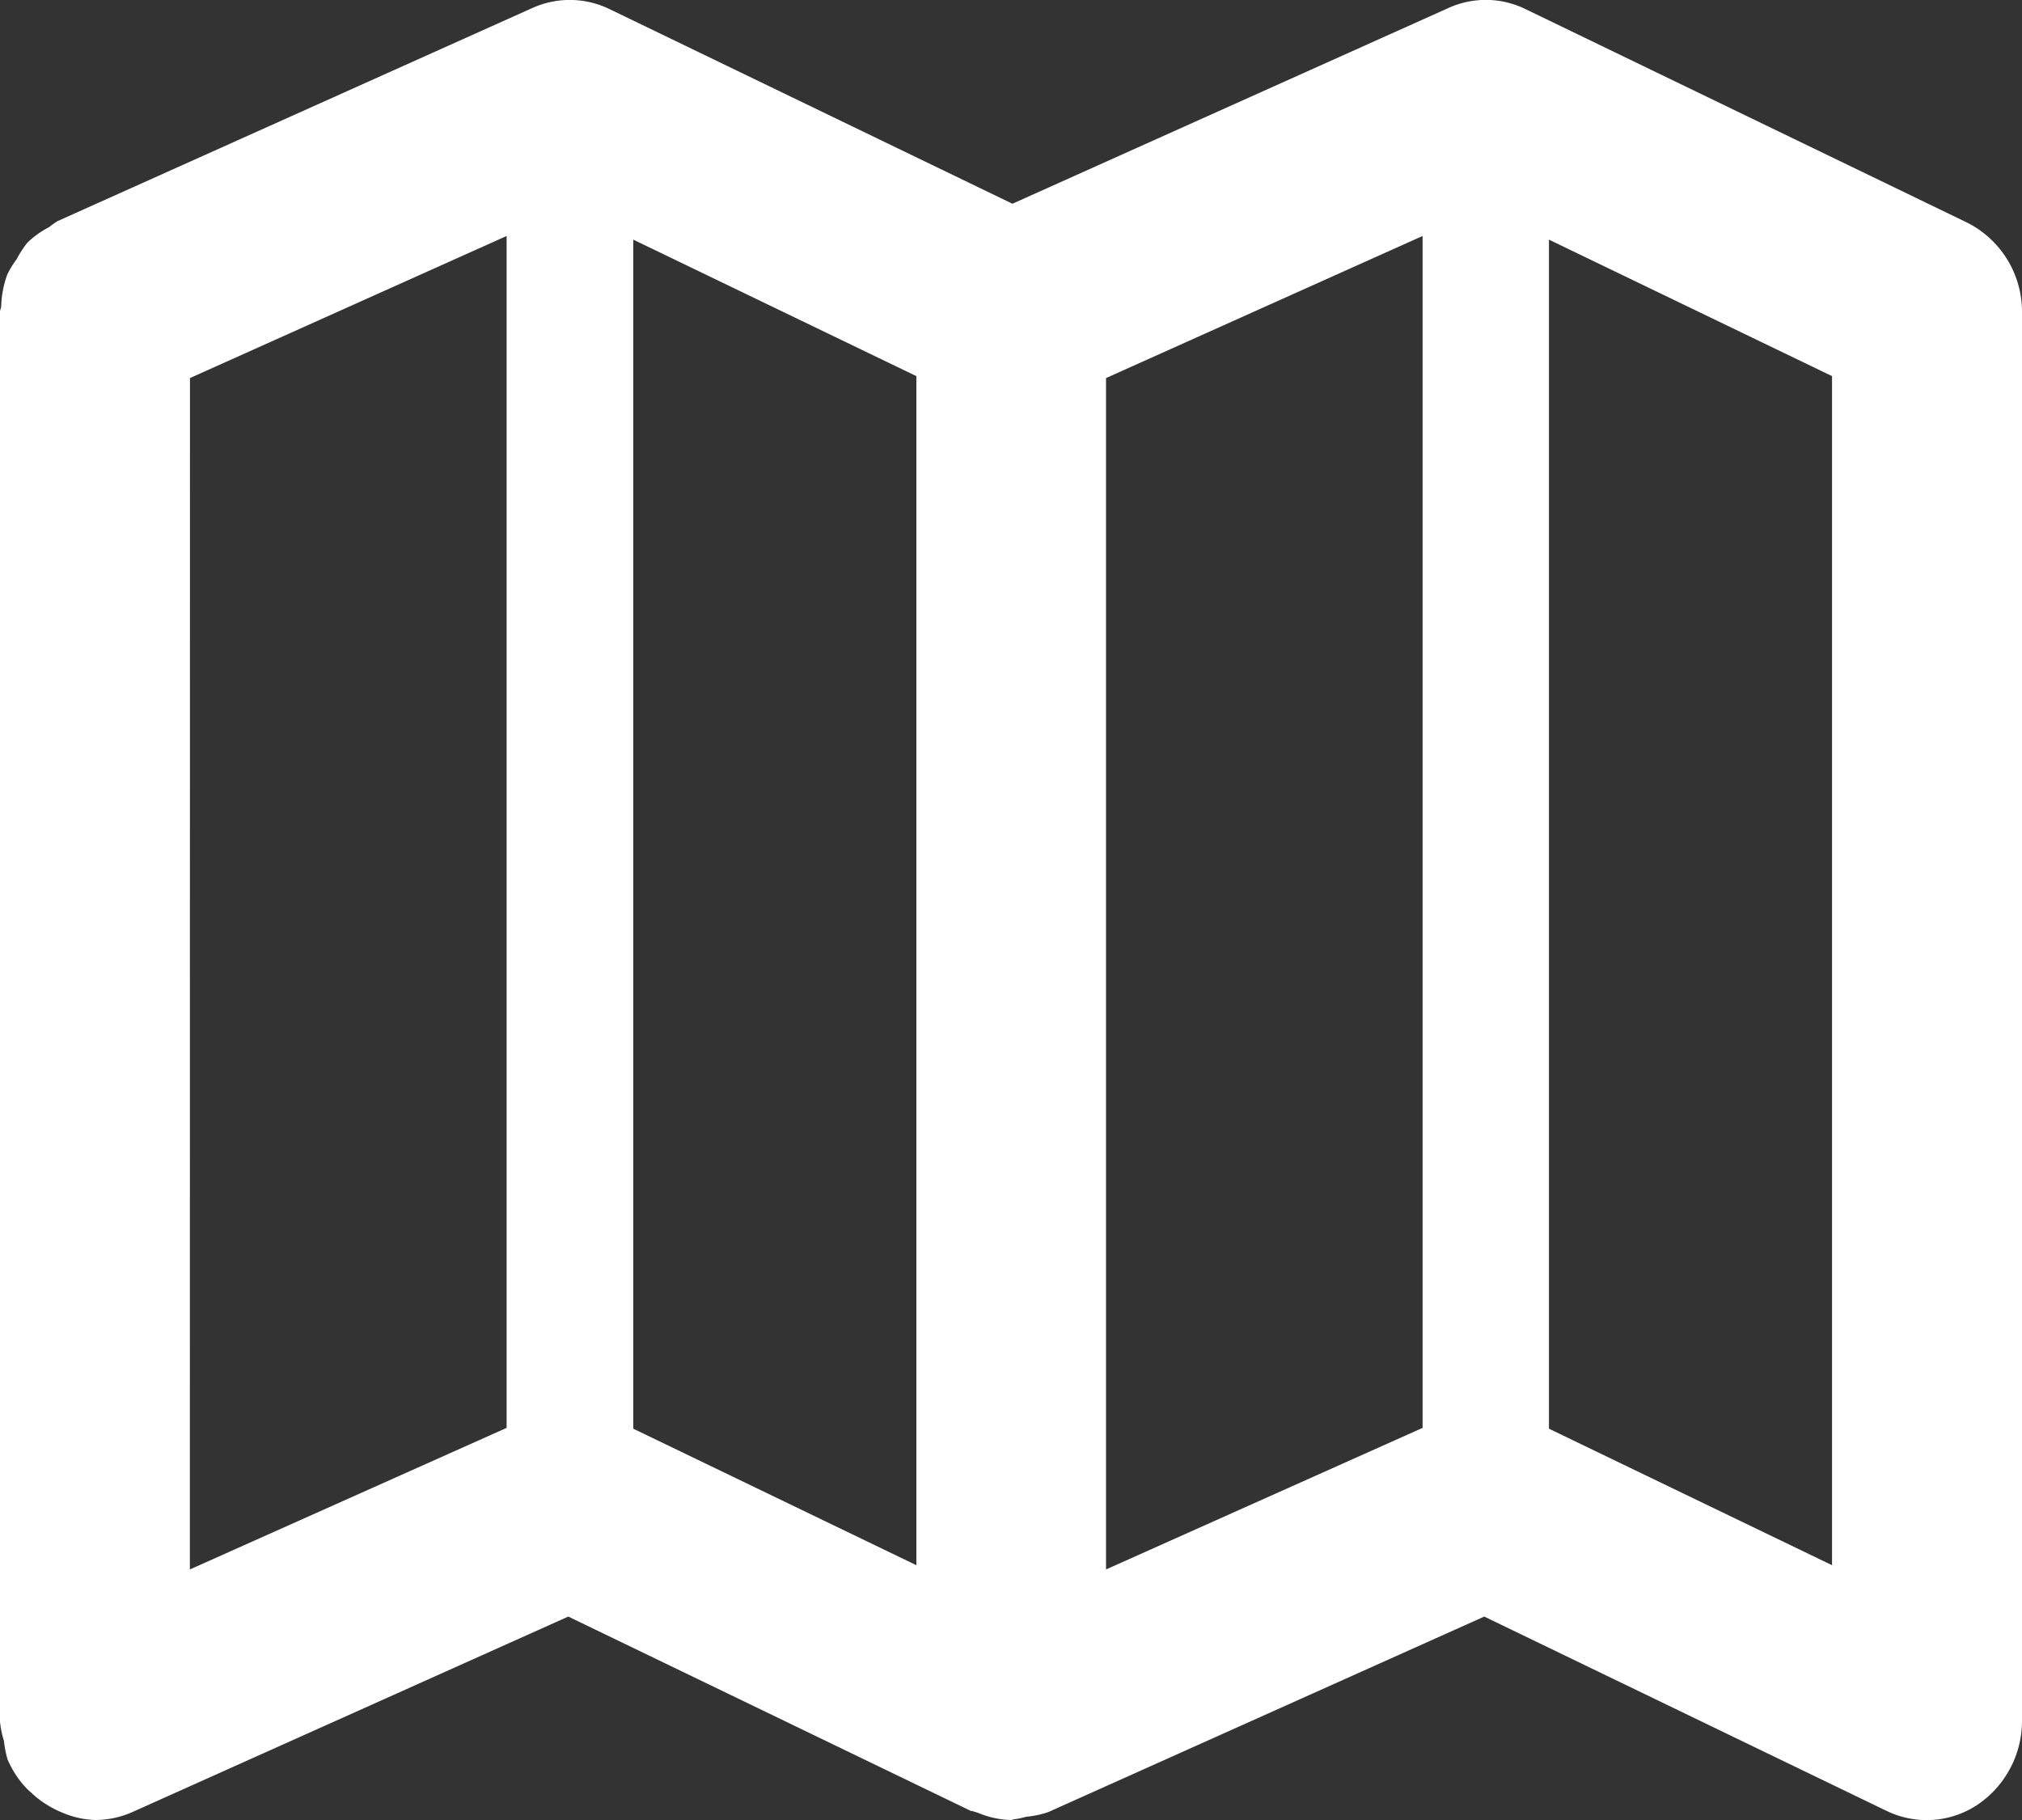 <svg xmlns="http://www.w3.org/2000/svg" width="20" height="18" viewBox="0 0 20 18"><rect x="0" y="0" width="20" height="18" fill="#333333" stroke="none"/><defs><style>.a{fill:#fff;}</style></defs><g transform="translate(0 0)"><path class="a" d="M19.454,3.7,15.091,1.591a.893.893,0,0,0-.764-.012L10.014,3.515,6.031,1.591a.9.9,0,0,0-.765-.012L.569,3.687a.775.775,0,0,0-.084.06A.894.894,0,0,0,.271,3.9a1.007,1.007,0,0,0-.106.163.94.94,0,0,0-.093.152.994.994,0,0,0-.06.31c0,.022-.013.041-.013.063V18.518a.978.978,0,0,0,.04.2,1.079,1.079,0,0,0,.035.181v0a.965.965,0,0,0,.183.282c.02.023.044.04.066.062a.975.975,0,0,0,.2.14.8.8,0,0,0,.089.042A.89.89,0,0,0,.94,19.5a.907.907,0,0,0,.368-.078h0l4.313-1.934,3.984,1.923.014,0c.017.008.036.012.055.018A.883.883,0,0,0,10,19.5c.013,0,.024-.008.036-.008a.7.7,0,0,0,.113-.024.934.934,0,0,0,.219-.046h0l4.313-1.934,3.982,1.923a.908.908,0,0,0,.9-.064A1,1,0,0,0,20,18.516V4.591A.987.987,0,0,0,19.454,3.7ZM1.879,5.239,5.011,3.834V15.622l-3.133,1.4ZM6.264,3.87l2.8,1.35V16.98l-2.8-1.35ZM10.94,5.239l3.131-1.405V15.622l-3.131,1.4ZM18.121,16.98l-2.8-1.35V3.87l2.8,1.35Z" transform="translate(0 -1.5)"/></g></svg>